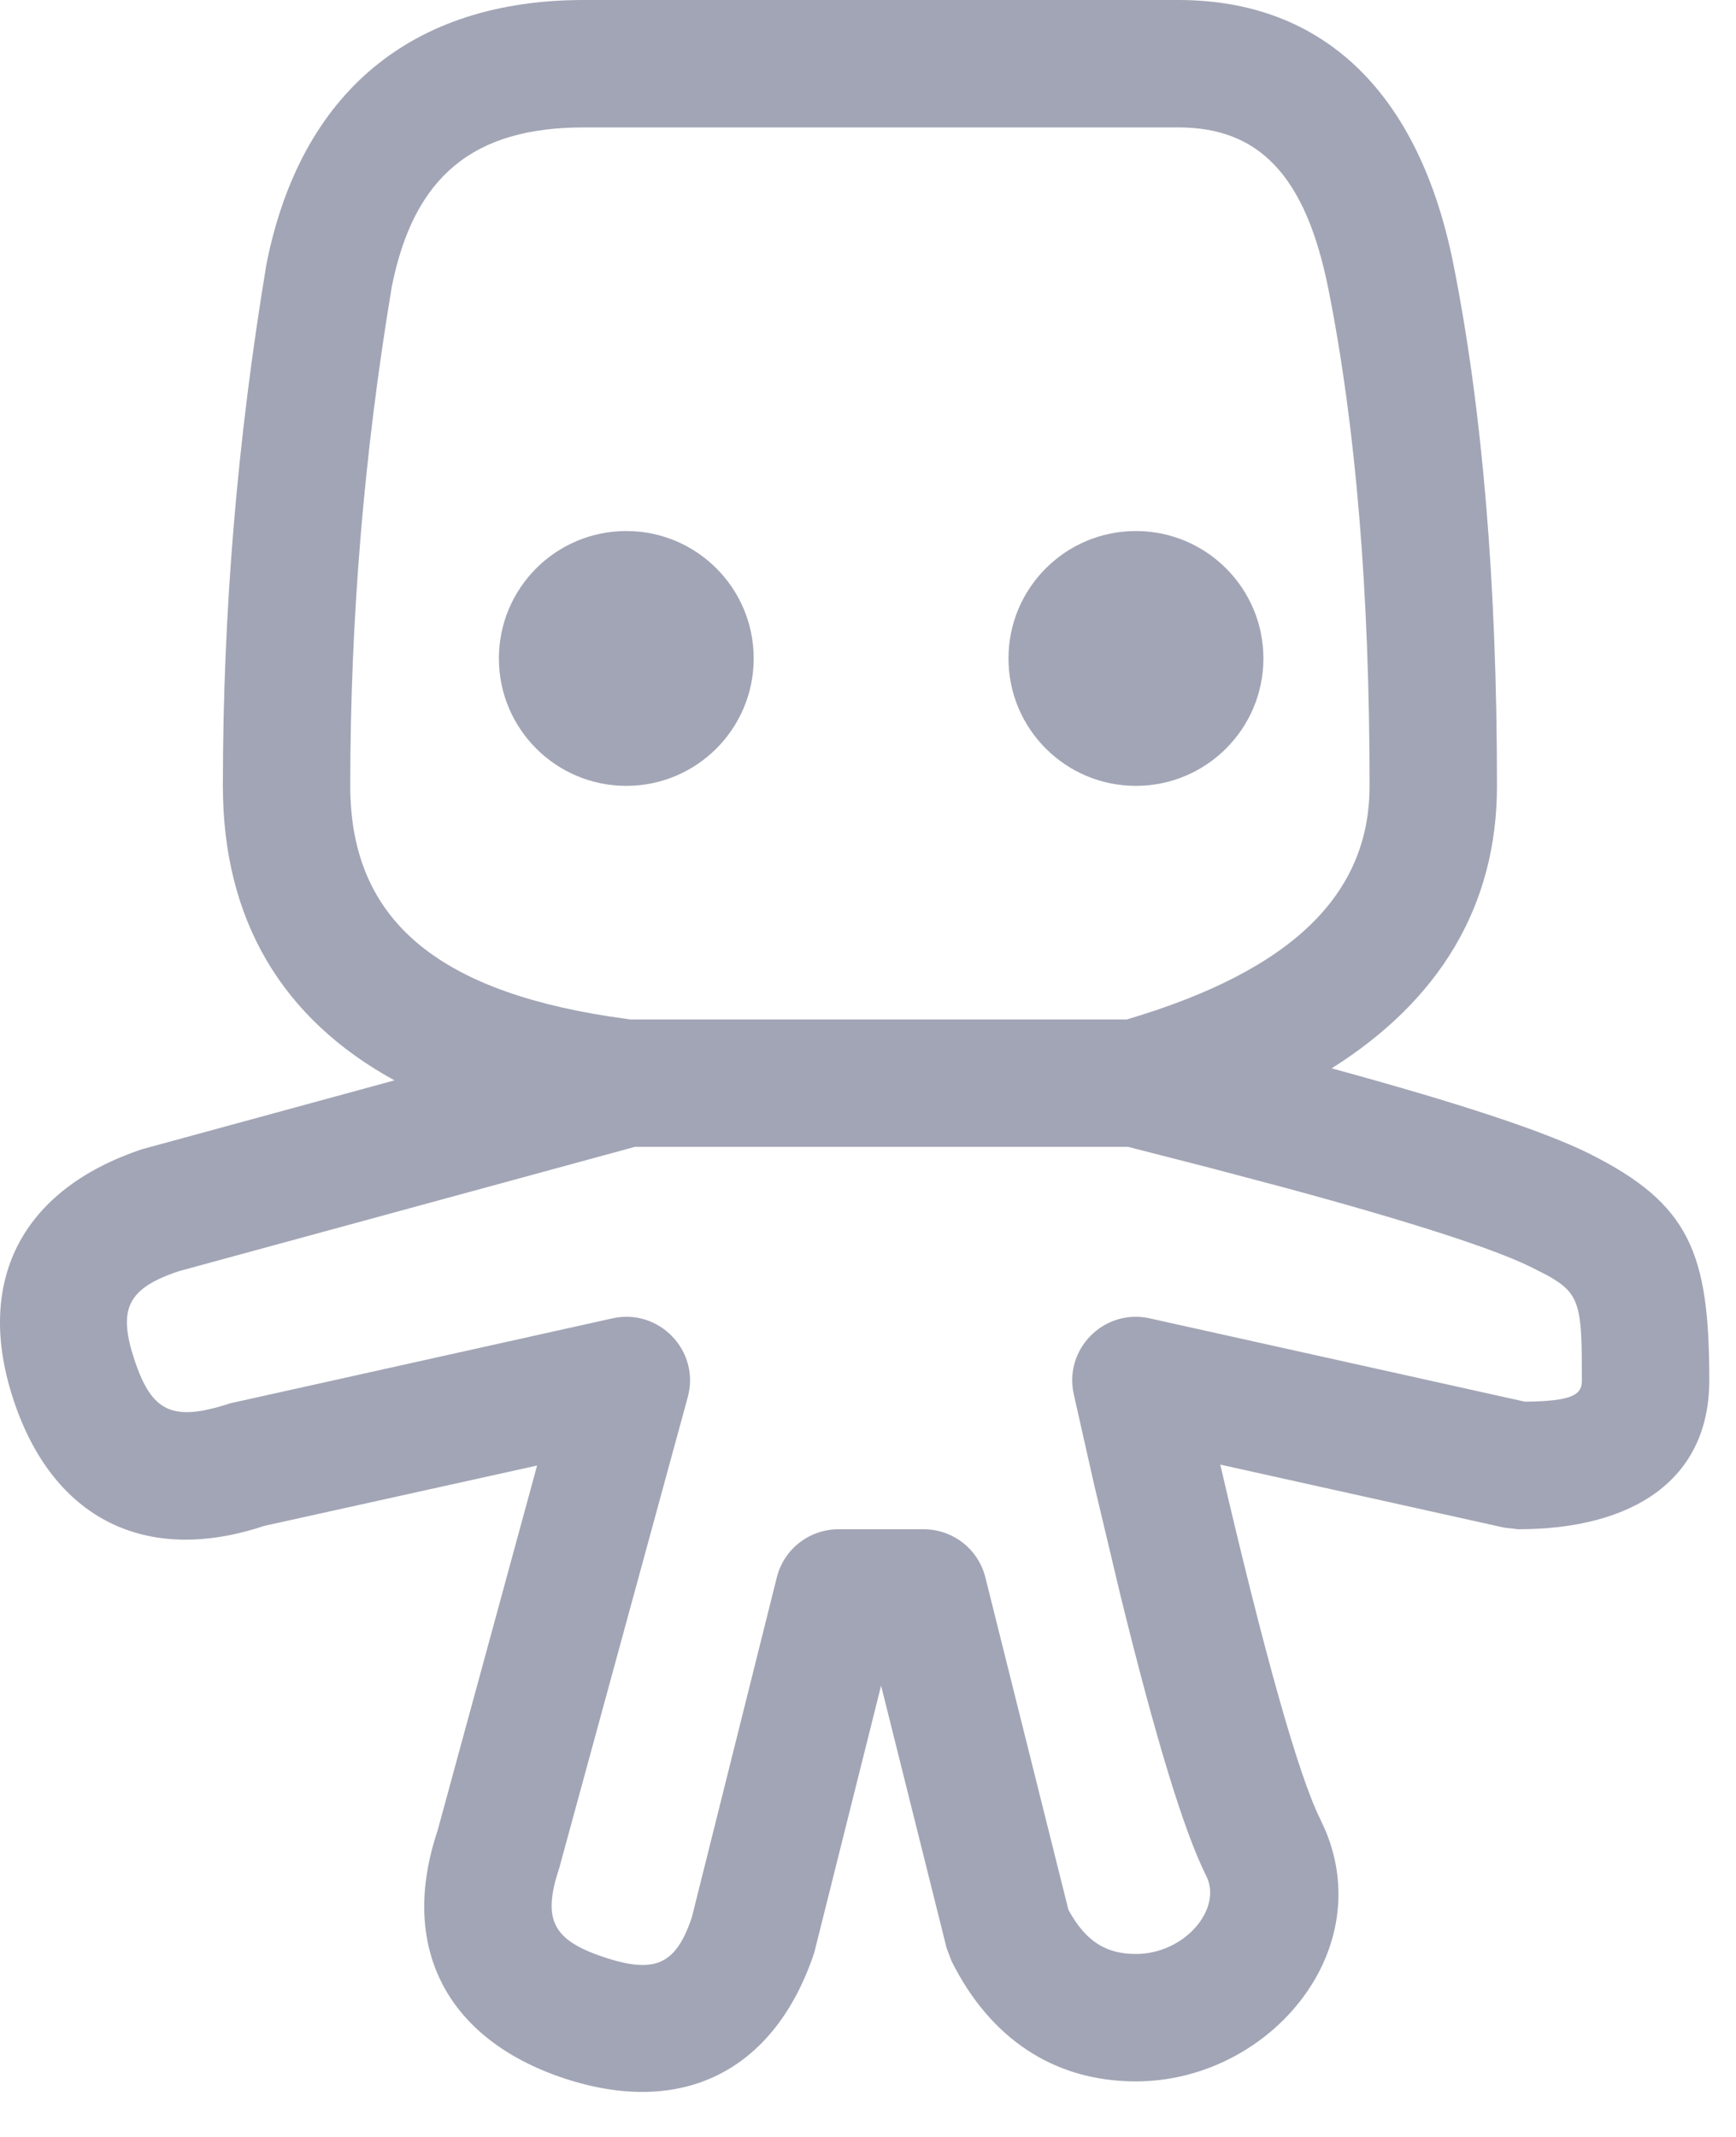 <svg width="13" height="16" viewBox="0 0 13 16" fill="none" xmlns="http://www.w3.org/2000/svg">
<path fill-rule="evenodd" clip-rule="evenodd" d="M2.954 8.089C2.114 7.629 1.669 6.889 1.669 5.884C1.669 4.585 1.777 3.287 1.996 1.974C2.252 0.692 3.083 0 4.372 0H8.824C9.922 0 10.629 0.707 10.883 1.974C11.101 3.067 11.21 4.37 11.21 5.884C11.21 6.781 10.782 7.489 9.972 7.999C10.932 8.261 11.569 8.472 11.9 8.637C12.654 9.014 12.8 9.38 12.8 10.336C12.8 11.074 12.237 11.45 11.369 11.45L11.265 11.438L9.138 10.966C9.471 12.4 9.726 13.299 9.887 13.621L9.928 13.711C10.309 14.634 9.487 15.584 8.506 15.584C7.895 15.584 7.416 15.265 7.126 14.684L7.089 14.587L6.598 12.621L6.097 14.622C5.801 15.508 5.107 15.855 4.221 15.56C3.335 15.264 2.988 14.57 3.276 13.709L4.022 10.973L1.978 11.425C1.092 11.72 0.398 11.373 0.103 10.487C-0.193 9.601 0.155 8.907 1.066 8.604L2.954 8.089ZM4.72 7.633H8.438C9.694 7.261 10.256 6.686 10.256 5.884C10.256 4.429 10.152 3.187 9.947 2.161C9.776 1.307 9.423 0.954 8.824 0.954H4.372C3.541 0.954 3.099 1.322 2.934 2.146C2.726 3.392 2.623 4.638 2.623 5.884C2.623 6.843 3.217 7.403 4.567 7.611L4.72 7.633ZM4.754 8.587L1.342 9.517C0.956 9.645 0.879 9.799 1.008 10.185C1.137 10.572 1.291 10.649 1.724 10.507L4.586 9.871C4.937 9.793 5.245 10.116 5.15 10.462L4.188 13.986C4.06 14.372 4.137 14.526 4.523 14.654C4.909 14.783 5.063 14.706 5.181 14.355L5.817 11.811C5.87 11.598 6.061 11.45 6.28 11.45H6.916C7.135 11.45 7.326 11.598 7.379 11.811L8.001 14.3C8.131 14.537 8.283 14.63 8.506 14.63C8.873 14.63 9.155 14.291 9.034 14.048C8.865 13.711 8.653 13.014 8.388 11.935L8.192 11.11L8.041 10.44C7.965 10.099 8.269 9.795 8.61 9.871L11.42 10.495C11.779 10.491 11.846 10.442 11.846 10.336C11.846 9.777 11.836 9.687 11.587 9.549L11.473 9.491C11.198 9.353 10.575 9.151 9.623 8.893L9.053 8.742L8.448 8.587H4.754ZM4.69 5.884C5.217 5.884 5.644 5.457 5.644 4.93C5.644 4.403 5.217 3.976 4.69 3.976C4.163 3.976 3.736 4.403 3.736 4.93C3.736 5.457 4.163 5.884 4.69 5.884ZM9.461 4.93C9.461 5.457 9.033 5.884 8.506 5.884C7.979 5.884 7.552 5.457 7.552 4.93C7.552 4.403 7.979 3.976 8.506 3.976C9.033 3.976 9.461 4.403 9.461 4.93Z" fill="#A2A5B5"/>
</svg>
